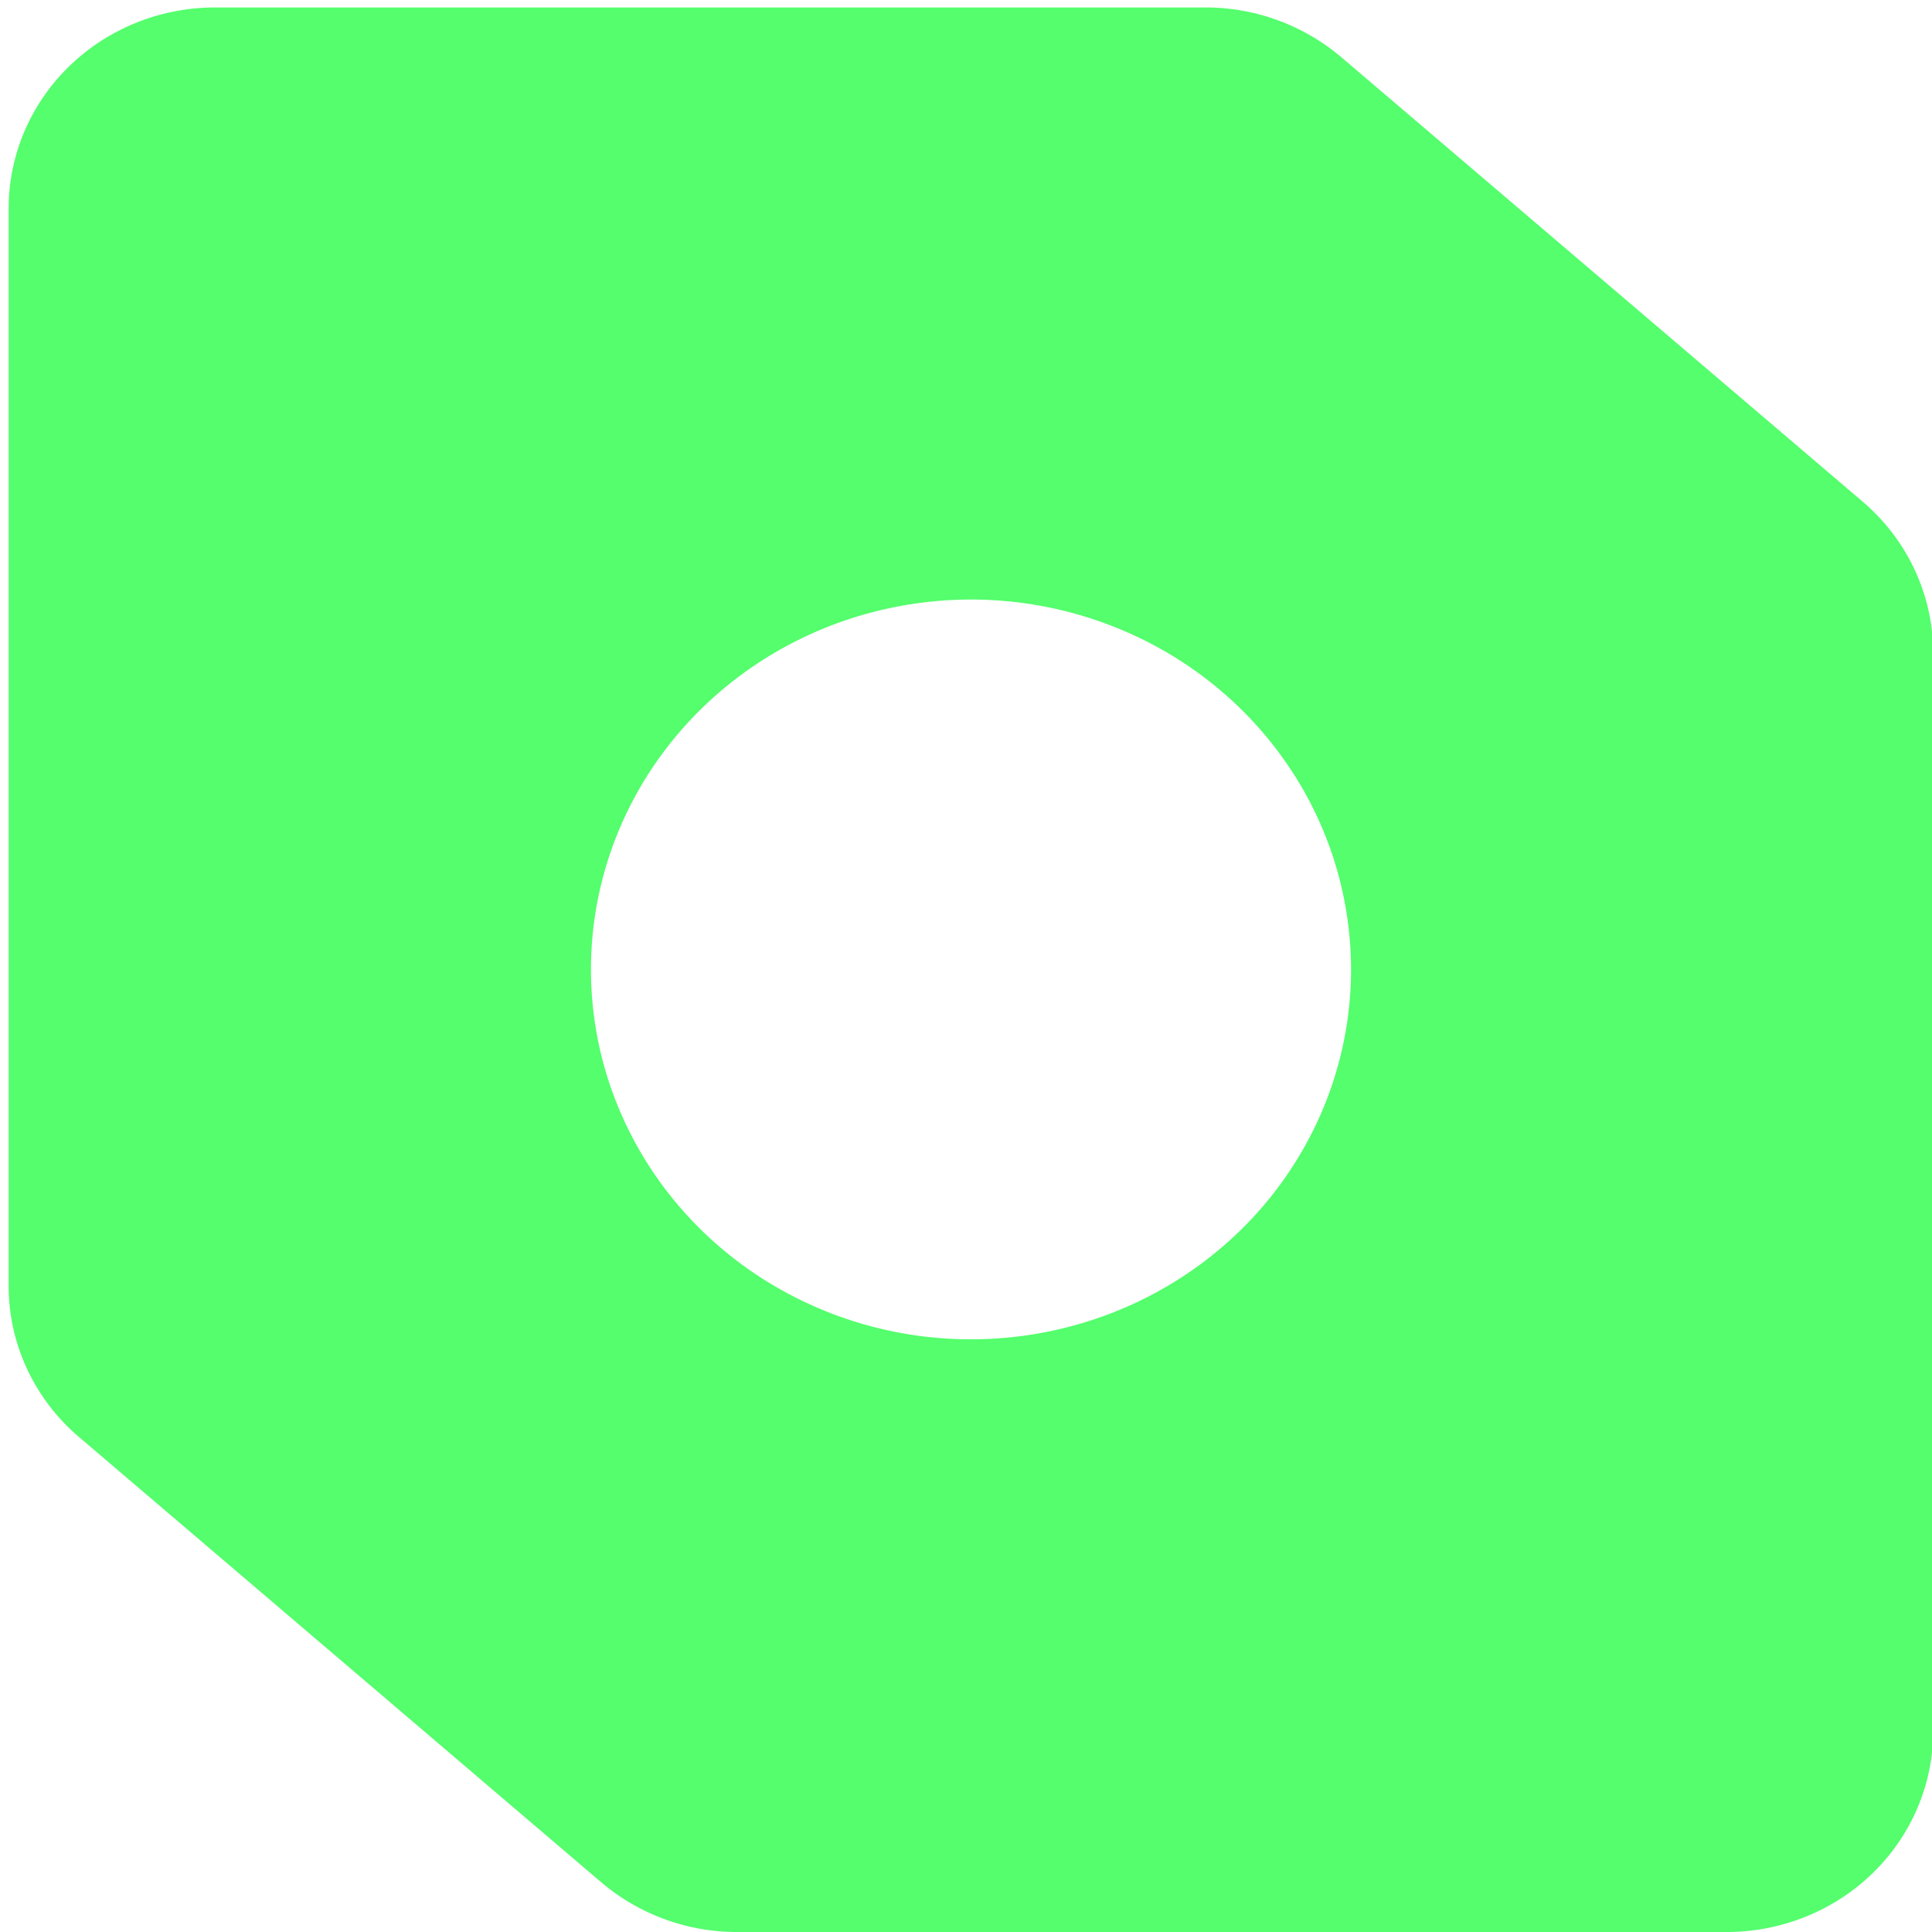 <svg xmlns="http://www.w3.org/2000/svg" viewBox="0 0 131 131"><path fill="#54FE6D" d="M126.342 34.05 90.934 3.866a14.234 14.234 0 0 0-9.21-3.36H14.588c-1.839 0-3.66.353-5.358 1.038a14.031 14.031 0 0 0-4.542 2.954 13.607 13.607 0 0 0-3.035 4.42 13.31 13.31 0 0 0-1.065 5.214v73.059a13.286 13.286 0 0 0 1.245 5.628 13.626 13.626 0 0 0 3.528 4.622l35.4 30.183A14.206 14.206 0 0 0 50.02 131h67.06c3.713 0 7.274-1.436 9.9-3.991 2.625-2.555 4.1-6.021 4.1-9.634v-73.06c.006-1.94-.414-3.86-1.231-5.63a13.666 13.666 0 0 0-3.508-4.635ZM65.847 90.812a26.275 26.275 0 0 1-14.32-4.223c-4.238-2.755-7.542-6.672-9.494-11.255a24.458 24.458 0 0 1-1.468-14.492c.994-4.866 3.448-9.335 7.052-12.843 3.605-3.508 8.197-5.897 13.197-6.864a26.416 26.416 0 0 1 14.89 1.43c4.709 1.898 8.733 5.114 11.564 9.24a24.606 24.606 0 0 1 4.34 13.936 24.5 24.5 0 0 1-1.966 9.599 25.047 25.047 0 0 1-5.59 8.135 25.832 25.832 0 0 1-8.366 5.434 26.386 26.386 0 0 1-9.864 1.903h.025Z"/></svg>